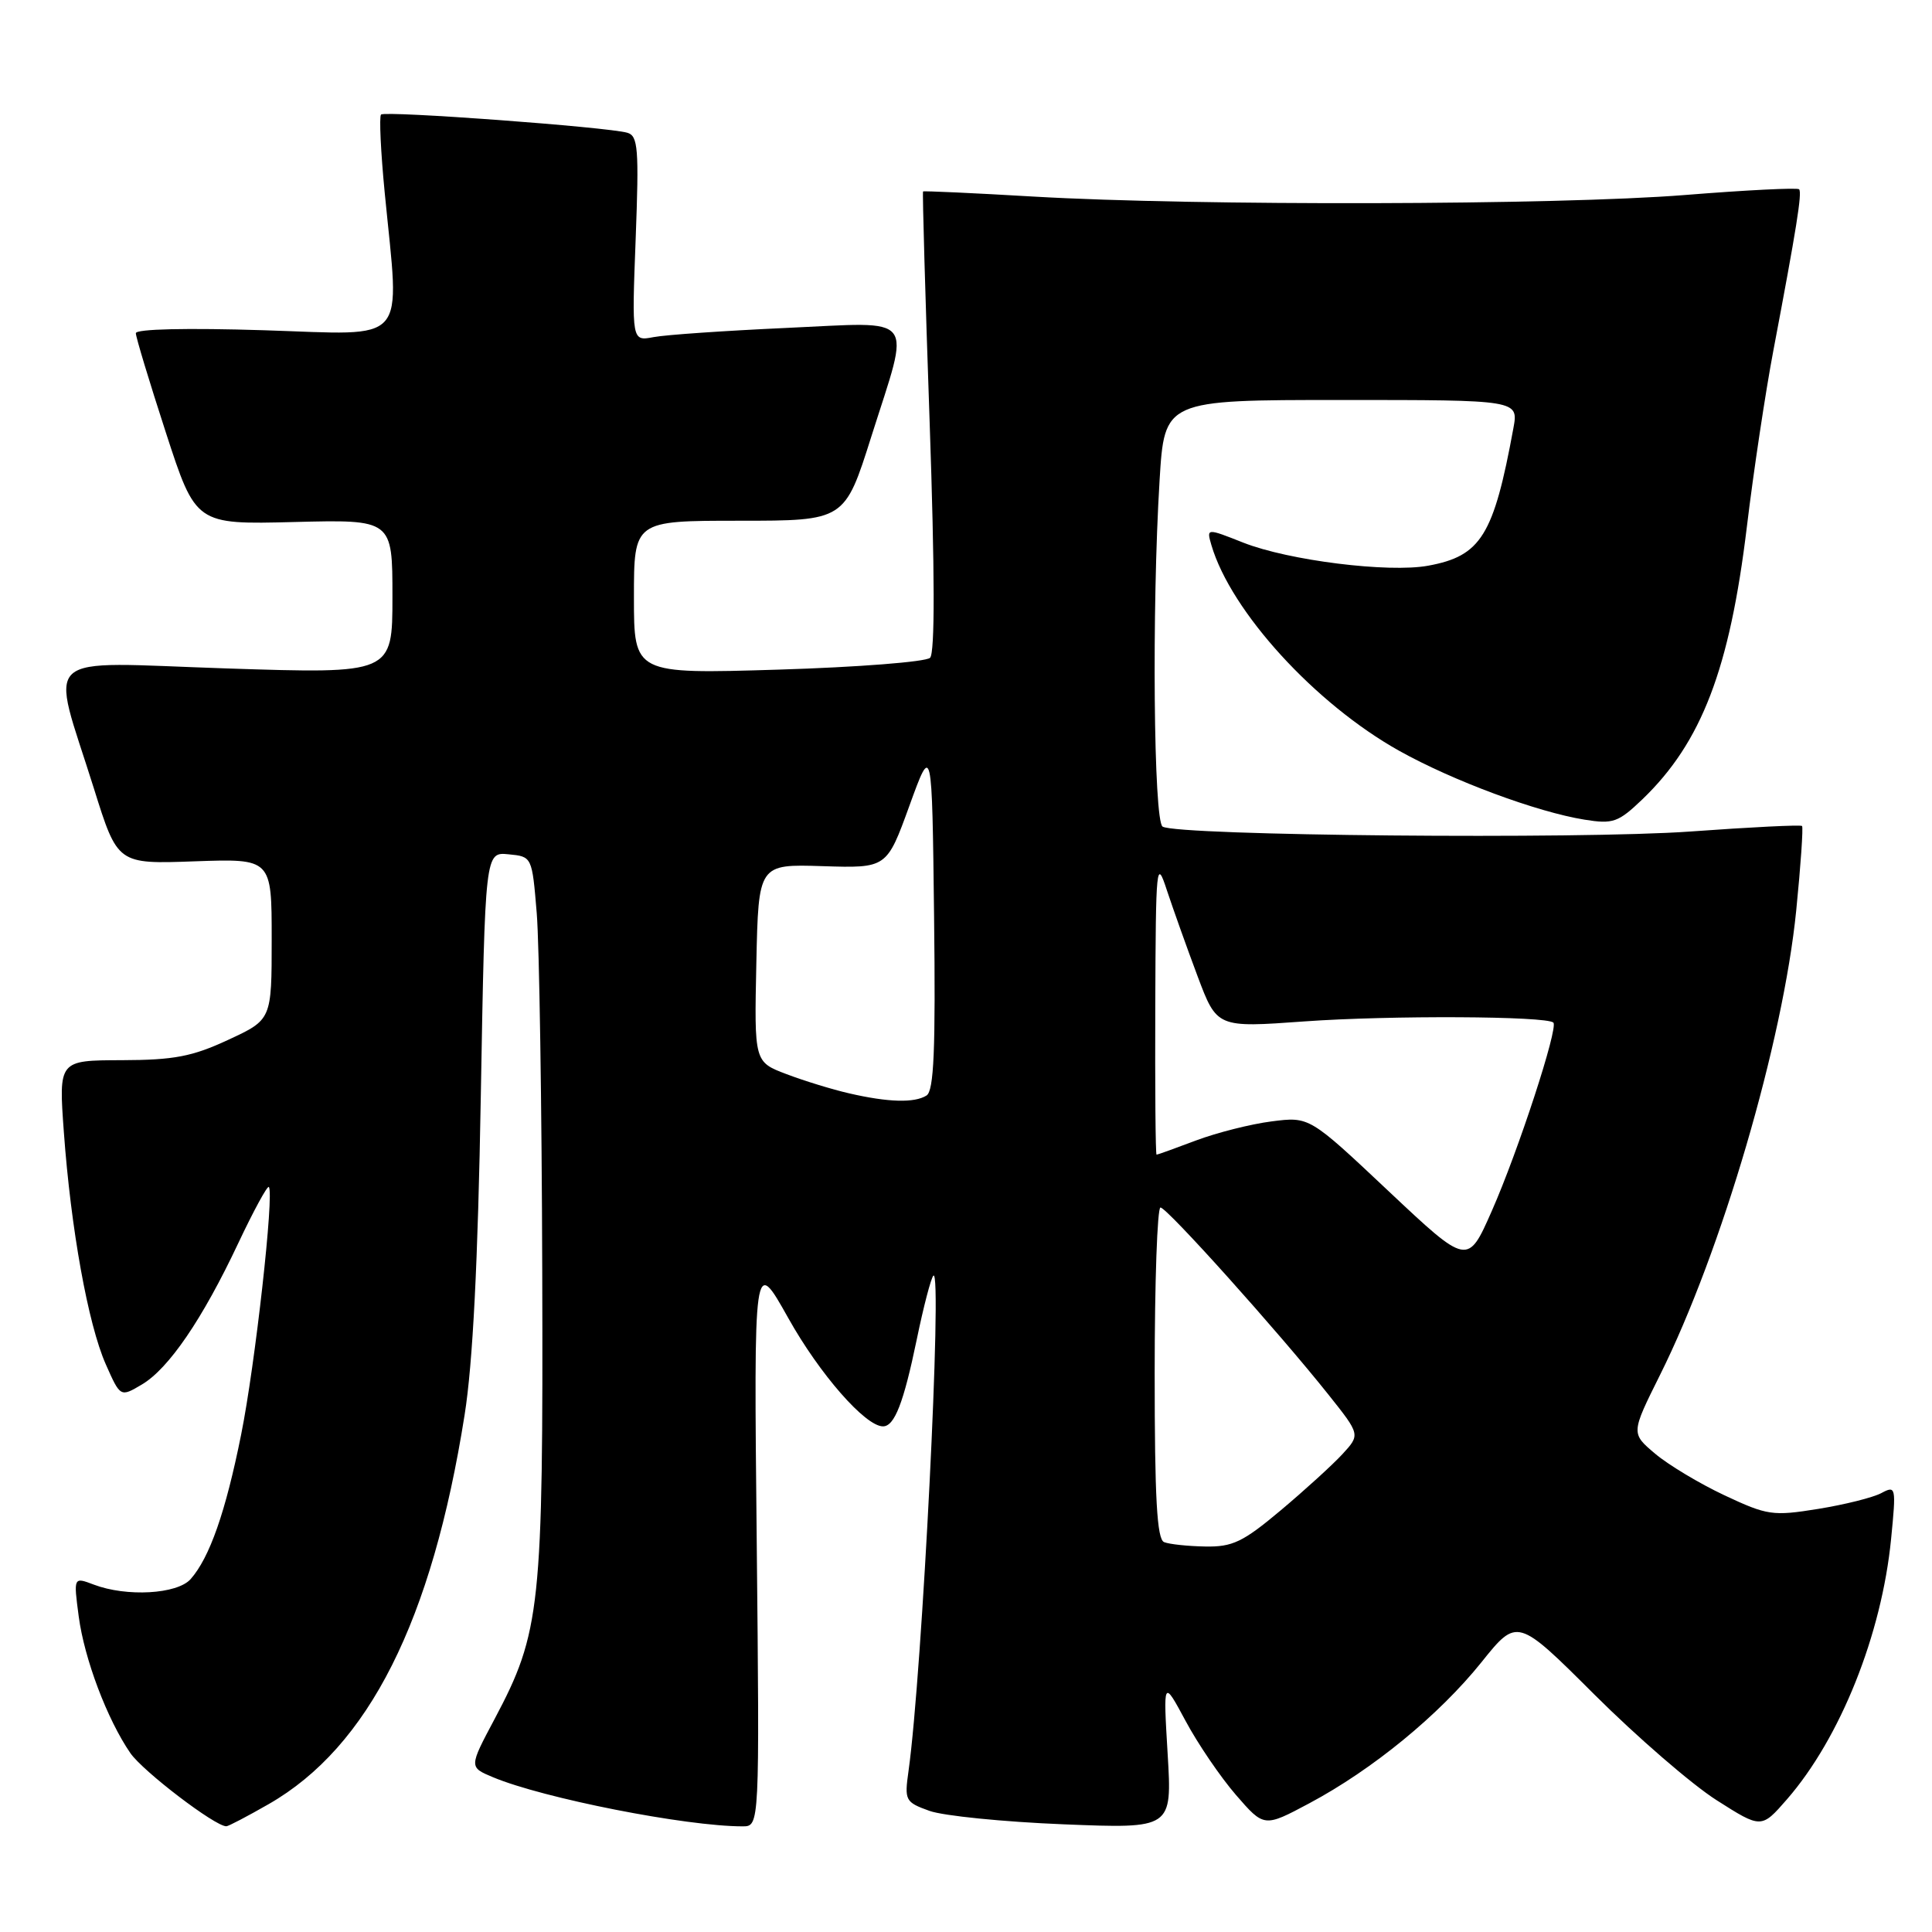 <?xml version="1.0" encoding="UTF-8" standalone="no"?>
<!DOCTYPE svg PUBLIC "-//W3C//DTD SVG 1.1//EN" "http://www.w3.org/Graphics/SVG/1.1/DTD/svg11.dtd" >
<svg xmlns="http://www.w3.org/2000/svg" xmlns:xlink="http://www.w3.org/1999/xlink" version="1.1" viewBox="0 0 256 256">
 <g >
 <path fill="currentColor"
d=" M 35.61 239.05 C 48.85 231.46 57.24 214.80 61.56 187.50 C 62.65 180.67 63.33 167.27 63.71 145.20 C 64.28 112.89 64.28 112.89 67.39 113.20 C 70.50 113.50 70.50 113.50 71.12 121.00 C 71.46 125.12 71.79 146.50 71.85 168.50 C 71.98 213.07 71.64 216.27 65.54 227.77 C 62.14 234.16 62.14 234.16 65.32 235.49 C 72.02 238.29 90.88 242.00 98.40 242.00 C 100.65 242.00 100.65 242.00 100.27 204.25 C 99.88 166.50 99.88 166.50 104.45 174.65 C 108.60 182.07 114.66 189.00 117.00 189.00 C 118.53 189.00 119.73 185.90 121.47 177.51 C 122.37 173.14 123.37 169.32 123.68 169.03 C 124.90 167.90 122.20 221.66 120.39 234.62 C 119.83 238.58 119.94 238.79 123.16 239.95 C 125.00 240.61 132.98 241.41 140.91 241.73 C 155.31 242.31 155.31 242.31 154.72 232.41 C 154.13 222.52 154.13 222.52 157.09 228.02 C 158.71 231.05 161.72 235.47 163.77 237.84 C 167.50 242.14 167.50 242.14 173.50 238.94 C 181.88 234.47 190.67 227.26 196.28 220.28 C 201.04 214.34 201.04 214.34 211.27 224.54 C 216.90 230.15 224.18 236.45 227.45 238.53 C 233.39 242.31 233.39 242.31 236.79 238.41 C 243.85 230.29 249.33 216.60 250.58 203.92 C 251.26 197.01 251.22 196.81 249.29 197.84 C 248.20 198.43 244.43 199.37 240.91 199.94 C 234.89 200.91 234.18 200.80 228.51 198.14 C 225.21 196.59 221.06 194.10 219.31 192.62 C 216.11 189.92 216.11 189.92 219.95 182.21 C 228.11 165.86 236.28 137.98 238.01 120.63 C 238.61 114.65 238.95 109.62 238.78 109.45 C 238.61 109.27 231.95 109.60 223.98 110.18 C 209.39 111.23 156.00 110.74 154.05 109.53 C 152.86 108.79 152.61 80.66 153.65 63.66 C 154.30 53.00 154.30 53.00 177.76 53.00 C 201.22 53.00 201.22 53.00 200.53 56.75 C 197.92 70.97 196.24 73.68 189.23 74.96 C 183.97 75.92 170.76 74.27 164.76 71.91 C 159.86 69.97 159.86 69.97 160.52 72.24 C 163.11 81.04 174.27 93.26 185.39 99.48 C 192.51 103.46 203.66 107.60 209.96 108.61 C 213.75 109.22 214.43 108.97 217.65 105.89 C 225.47 98.36 229.19 88.66 231.47 69.79 C 232.35 62.48 233.93 52.00 234.97 46.50 C 238.04 30.30 238.81 25.53 238.39 25.08 C 238.17 24.85 231.36 25.19 223.25 25.84 C 206.42 27.19 158.54 27.30 137.00 26.05 C 129.03 25.58 122.41 25.28 122.31 25.37 C 122.21 25.47 122.60 39.19 123.18 55.86 C 123.87 75.87 123.89 86.51 123.24 87.16 C 122.70 87.70 113.64 88.41 103.12 88.73 C 84.00 89.31 84.00 89.31 84.00 79.15 C 84.00 69.00 84.00 69.00 97.96 69.00 C 111.93 69.00 111.93 69.00 115.46 57.83 C 120.68 41.36 121.71 42.67 104.25 43.45 C 96.14 43.82 88.20 44.36 86.60 44.67 C 83.71 45.22 83.71 45.22 84.23 31.64 C 84.68 19.69 84.55 18.00 83.12 17.59 C 80.52 16.83 51.01 14.65 50.49 15.18 C 50.23 15.44 50.45 20.12 50.98 25.57 C 52.97 45.99 54.39 44.37 35.00 43.76 C 24.79 43.44 18.00 43.59 18.00 44.15 C 18.00 44.67 19.79 50.58 21.97 57.29 C 25.94 69.50 25.94 69.50 38.97 69.17 C 52.00 68.84 52.00 68.84 52.00 79.06 C 52.00 89.29 52.00 89.29 30.01 88.57 C 4.72 87.74 6.65 86.00 12.45 104.50 C 15.58 114.50 15.58 114.50 25.79 114.13 C 36.00 113.77 36.00 113.77 36.00 124.44 C 36.00 135.11 36.00 135.11 30.25 137.78 C 25.48 140.00 23.07 140.46 16.14 140.48 C 7.77 140.50 7.77 140.50 8.46 150.00 C 9.39 162.83 11.67 175.46 14.01 180.76 C 15.95 185.14 15.95 185.14 18.79 183.46 C 22.35 181.36 26.83 174.80 31.58 164.71 C 33.60 160.43 35.42 157.09 35.62 157.28 C 36.36 158.03 33.81 180.89 31.95 190.10 C 29.90 200.34 27.77 206.41 25.25 209.25 C 23.47 211.24 16.77 211.62 12.43 209.97 C 9.74 208.95 9.74 208.95 10.43 214.18 C 11.18 219.83 14.20 227.82 17.27 232.29 C 18.93 234.70 28.52 242.02 29.99 241.99 C 30.27 241.99 32.80 240.66 35.61 239.05 Z  M 154.25 204.34 C 153.30 203.96 153.00 198.51 153.00 181.92 C 153.00 169.86 153.35 160.00 153.77 160.00 C 154.62 160.00 169.36 176.42 176.03 184.80 C 180.25 190.10 180.25 190.10 177.88 192.68 C 176.57 194.10 172.89 197.45 169.70 200.13 C 164.70 204.33 163.31 204.99 159.70 204.92 C 157.39 204.88 154.94 204.62 154.25 204.34 Z  M 183.99 157.83 C 173.50 147.95 173.50 147.95 168.50 148.59 C 165.75 148.94 161.25 150.08 158.50 151.11 C 155.75 152.15 153.39 153.00 153.25 153.00 C 153.11 153.00 153.04 144.11 153.08 133.25 C 153.15 114.41 153.23 113.71 154.63 118.00 C 155.45 120.47 157.27 125.58 158.68 129.34 C 161.25 136.18 161.25 136.18 172.87 135.34 C 184.13 134.53 204.96 134.63 205.83 135.50 C 206.51 136.18 201.17 152.54 197.67 160.46 C 194.48 167.70 194.48 167.70 183.99 157.83 Z  M 112.50 144.87 C 110.30 144.37 106.57 143.22 104.22 142.33 C 99.94 140.71 99.94 140.71 100.22 127.60 C 100.50 114.50 100.50 114.50 109.00 114.77 C 117.50 115.04 117.50 115.04 120.50 106.77 C 123.50 98.50 123.50 98.50 123.77 121.43 C 123.98 139.11 123.75 144.54 122.77 145.16 C 121.18 146.17 117.68 146.07 112.50 144.87 Z "/>
</g>
</svg>